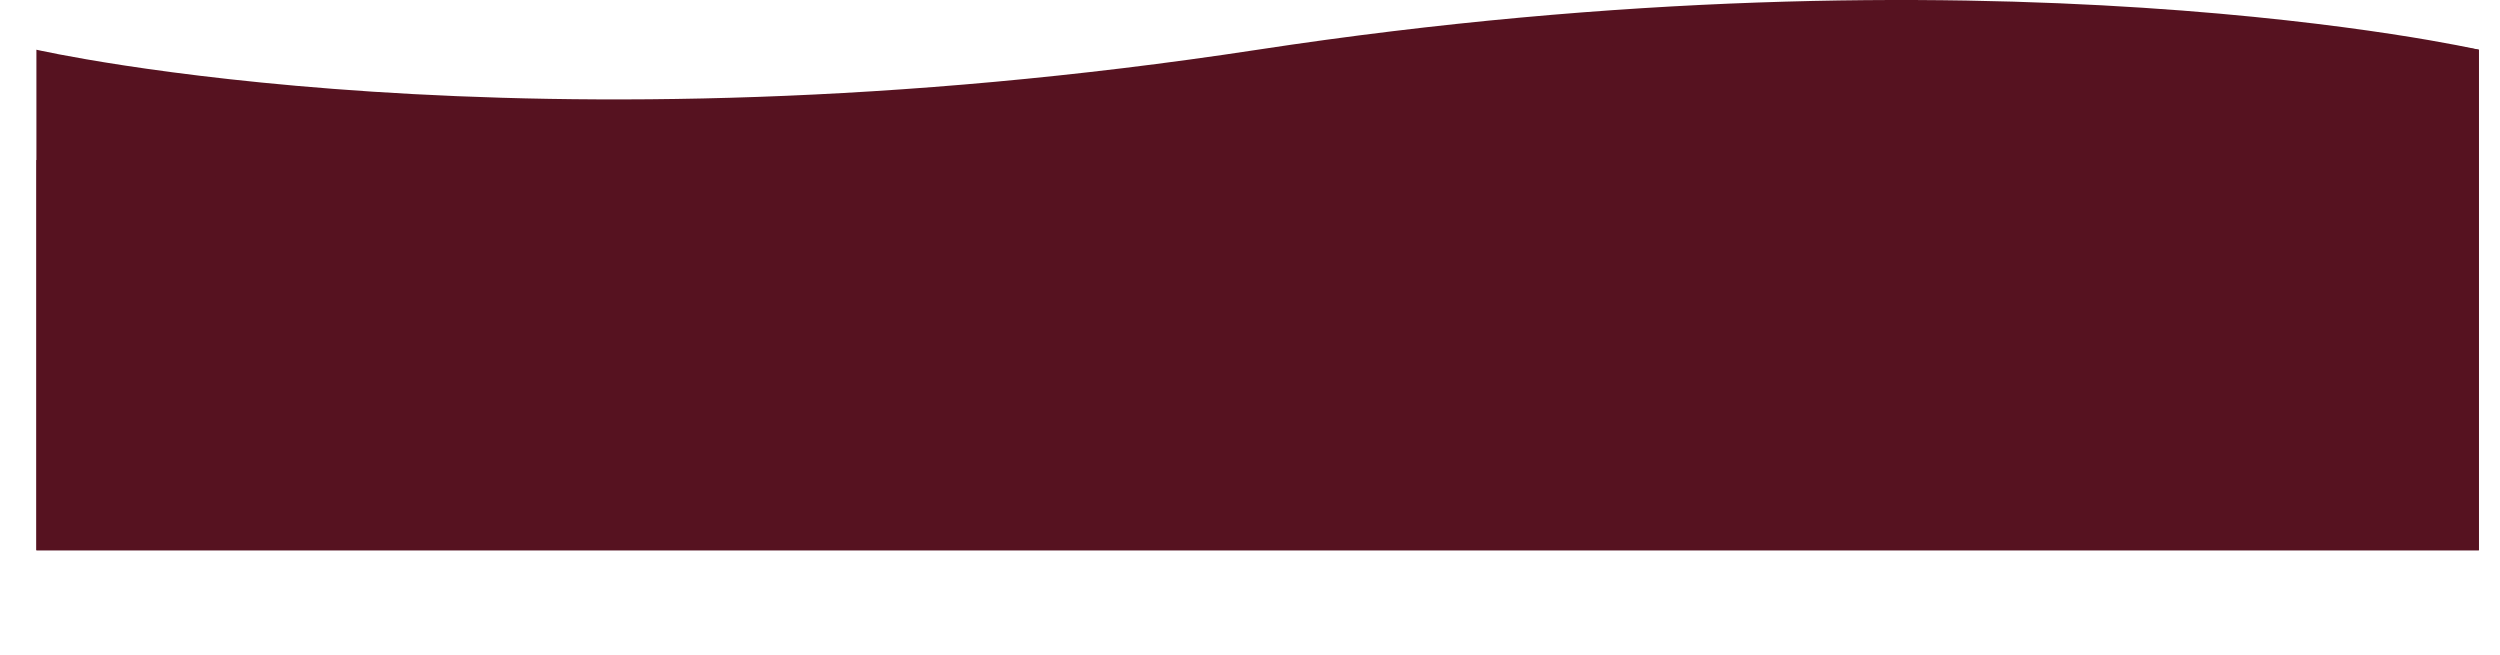 <svg 
    xmlns="http://www.w3.org/2000/svg" 
    xmlns:xlink="http://www.w3.org/1999/xlink" 
    viewBox="0 0 1965.24 514.63">
        <defs>
            <style>
                .cls-1{fill:none;}.cls-2{isolation:isolate;}.cls-3{clip-path:url(#clip-path);}.cls-4,.cls-5{fill:#561220;}.cls-5{mix-blend-mode:overlay;}
            </style>
                <clipPath id="clip-path" transform="translate(28.62)">
                    <path class="cls-1" d="M1920,39.08s-384-87.93-960,0-960,0-960,0V432.56H1920Z"/>
                </clipPath>
        </defs>
            <g class="cls-2">
            <g id="Capa_2" data-name="Capa 2">
            <g id="footer"><g class="cls-3">
            <path class="cls-4" d="M1920,39.08s-384-87.93-960,0-960,0-960,0V432.56H1920Z" transform="translate(28.62)"/>
            <path class="cls-5" d="M1920,39.08S1526.56-32.29,945.69,80.29-28.62,121.5-28.62,121.5L-12,514.63l1948.62-82.42Z" transform="translate(28.62)"/>
            </g>
            </g>
            </g>
            </g>
</svg>